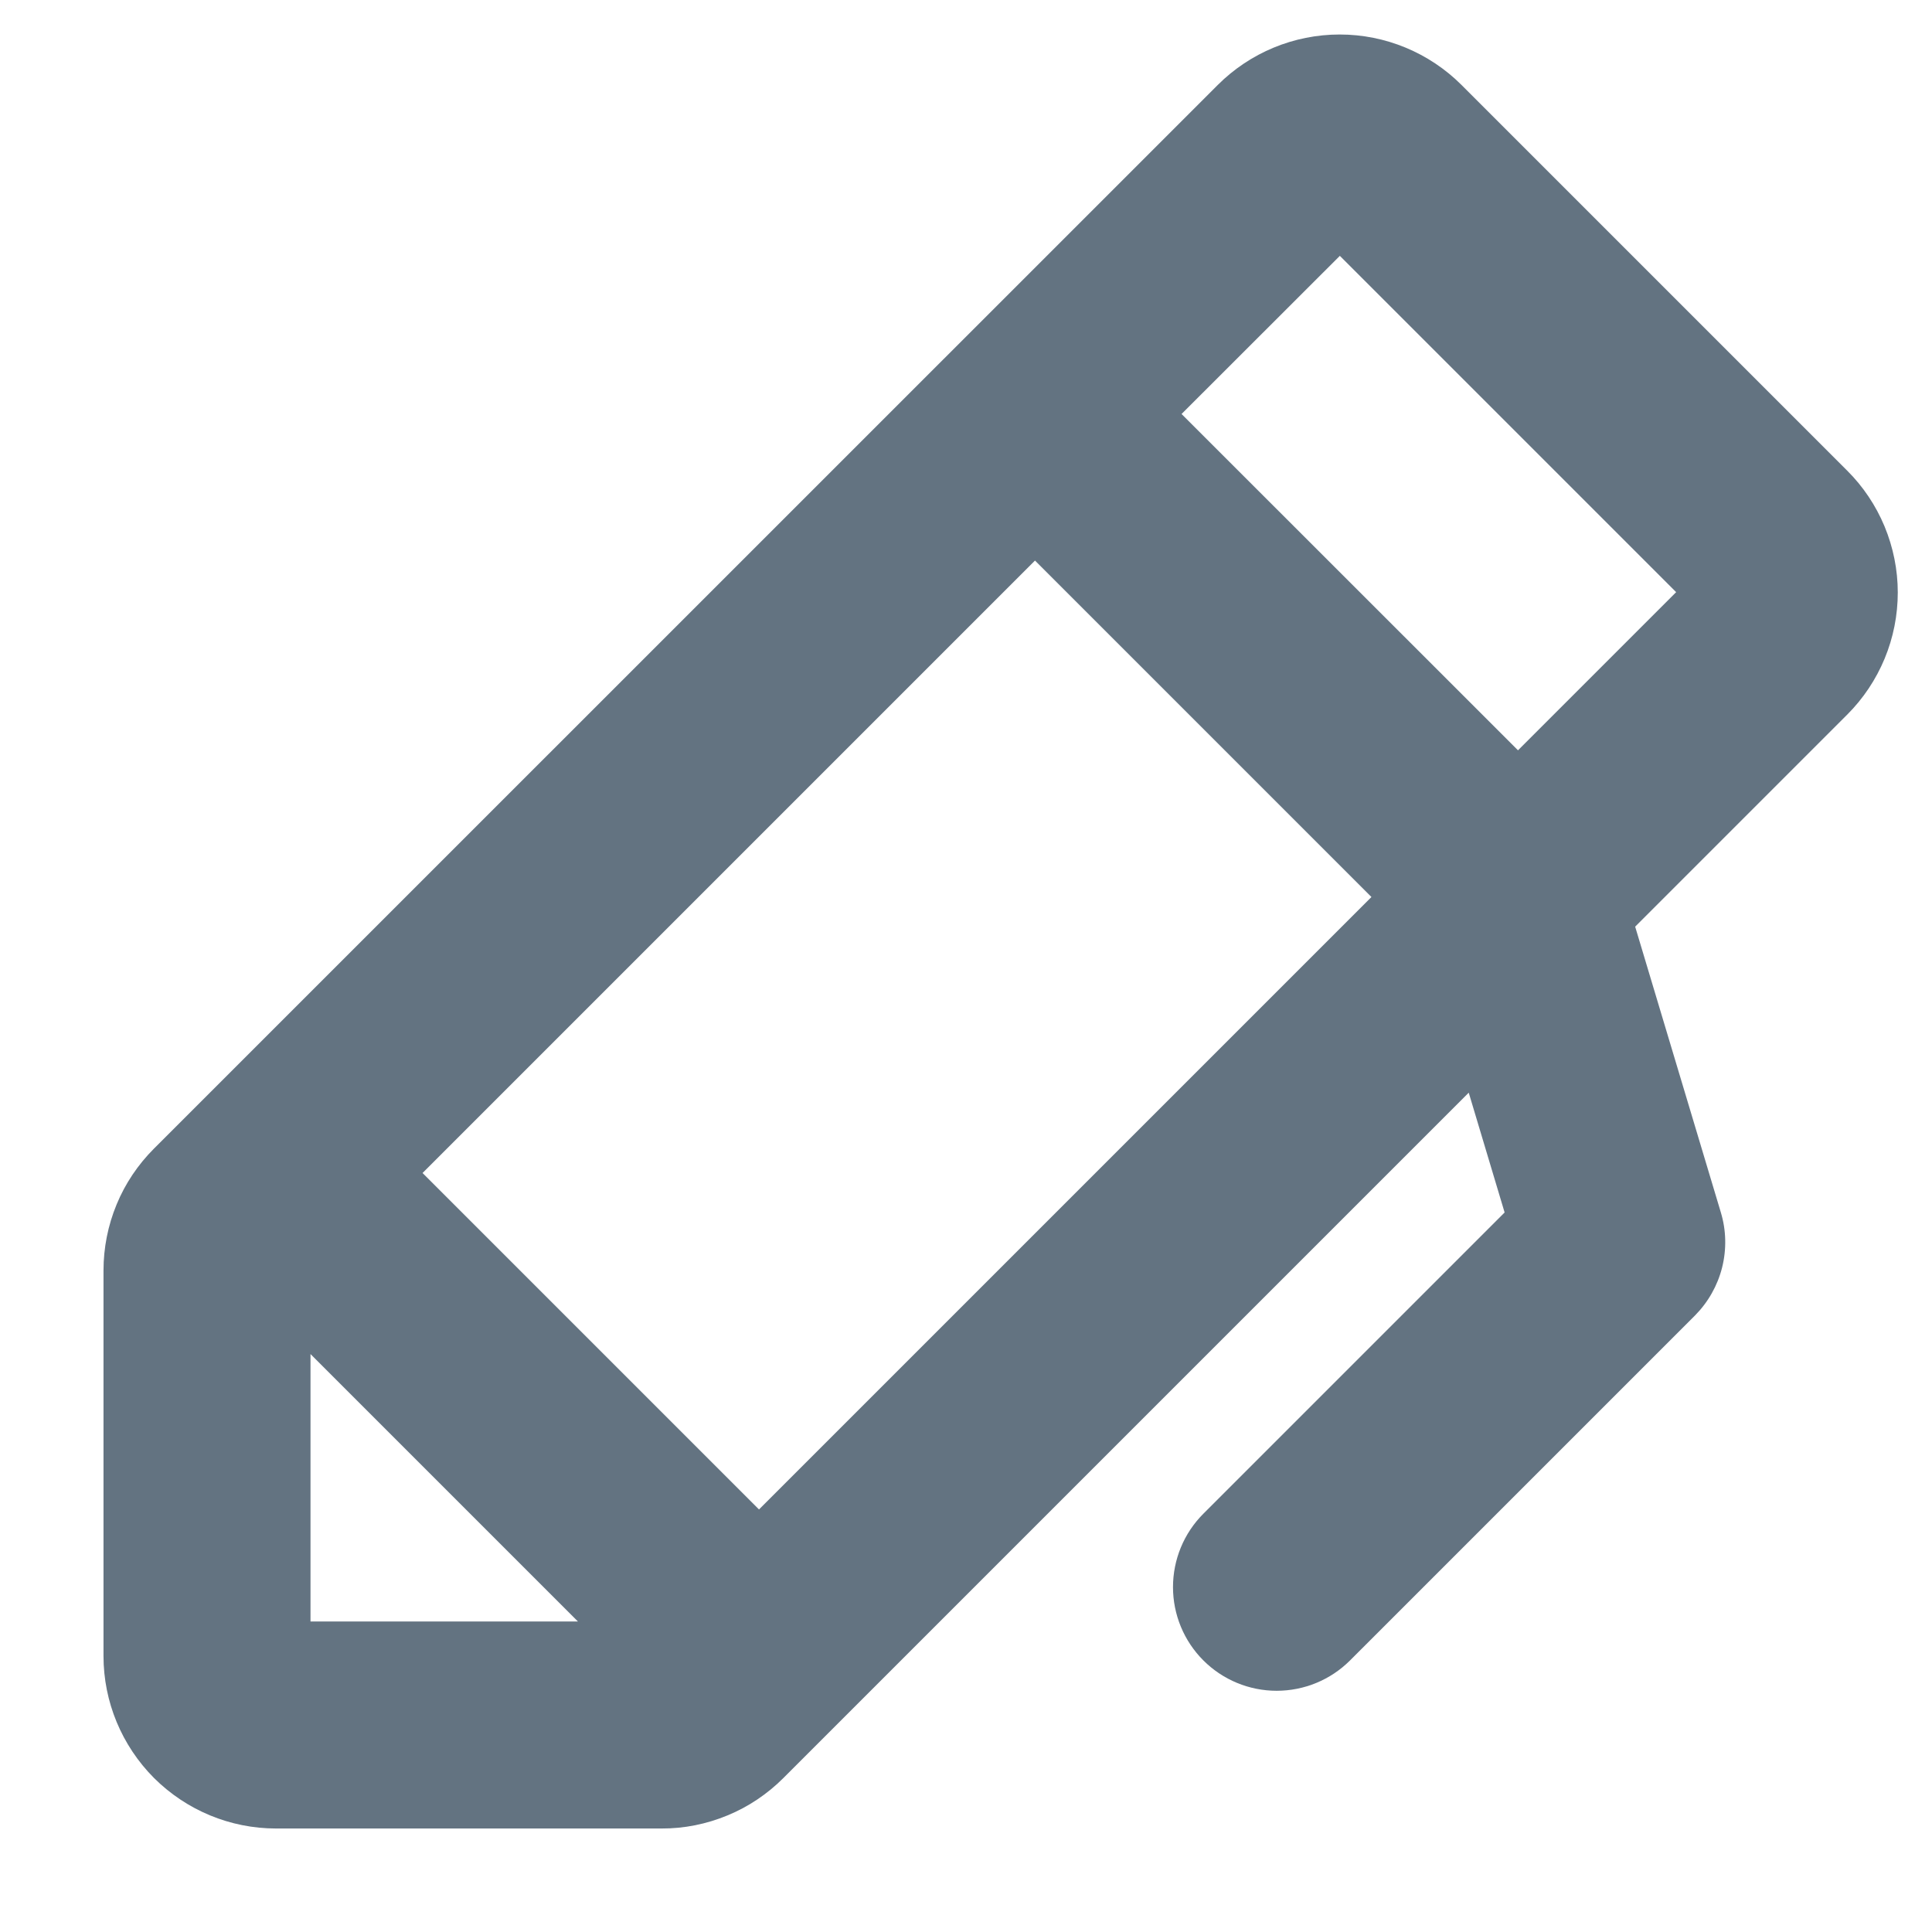 <svg width="14" height="14" viewBox="0 0 14 14" fill="none" xmlns="http://www.w3.org/2000/svg">
<path d="M13.384 3.409L10.591 0.616C10.357 0.382 10.039 0.25 9.708 0.25C9.376 0.25 9.058 0.382 8.824 0.616L1.116 8.323C1 8.439 0.907 8.577 0.845 8.728C0.782 8.88 0.75 9.043 0.75 9.207V12C0.75 12.332 0.882 12.649 1.116 12.884C1.351 13.118 1.668 13.25 2 13.25H4.793C4.957 13.251 5.12 13.218 5.272 13.155C5.423 13.093 5.561 13 5.677 12.884L10.643 7.918L10.903 8.786L8.72 10.969C8.579 11.11 8.5 11.301 8.5 11.501C8.5 11.7 8.579 11.891 8.72 12.032C8.861 12.173 9.052 12.252 9.251 12.252C9.451 12.252 9.642 12.173 9.783 12.032L12.283 9.532C12.378 9.436 12.446 9.316 12.479 9.185C12.512 9.053 12.509 8.915 12.47 8.786L11.849 6.715L13.386 5.178C13.502 5.062 13.594 4.924 13.657 4.772C13.72 4.62 13.752 4.457 13.752 4.293C13.752 4.129 13.719 3.966 13.656 3.814C13.593 3.663 13.501 3.525 13.384 3.409ZM3.062 8.5L7.5 4.062L9.938 6.5L5.5 10.938L3.062 8.5ZM2.25 9.812L4.188 11.75H2.25V9.812ZM11 5.437L8.562 3L9.709 1.854L12.146 4.291L11 5.437Z" fill="#637381"/>
</svg>
